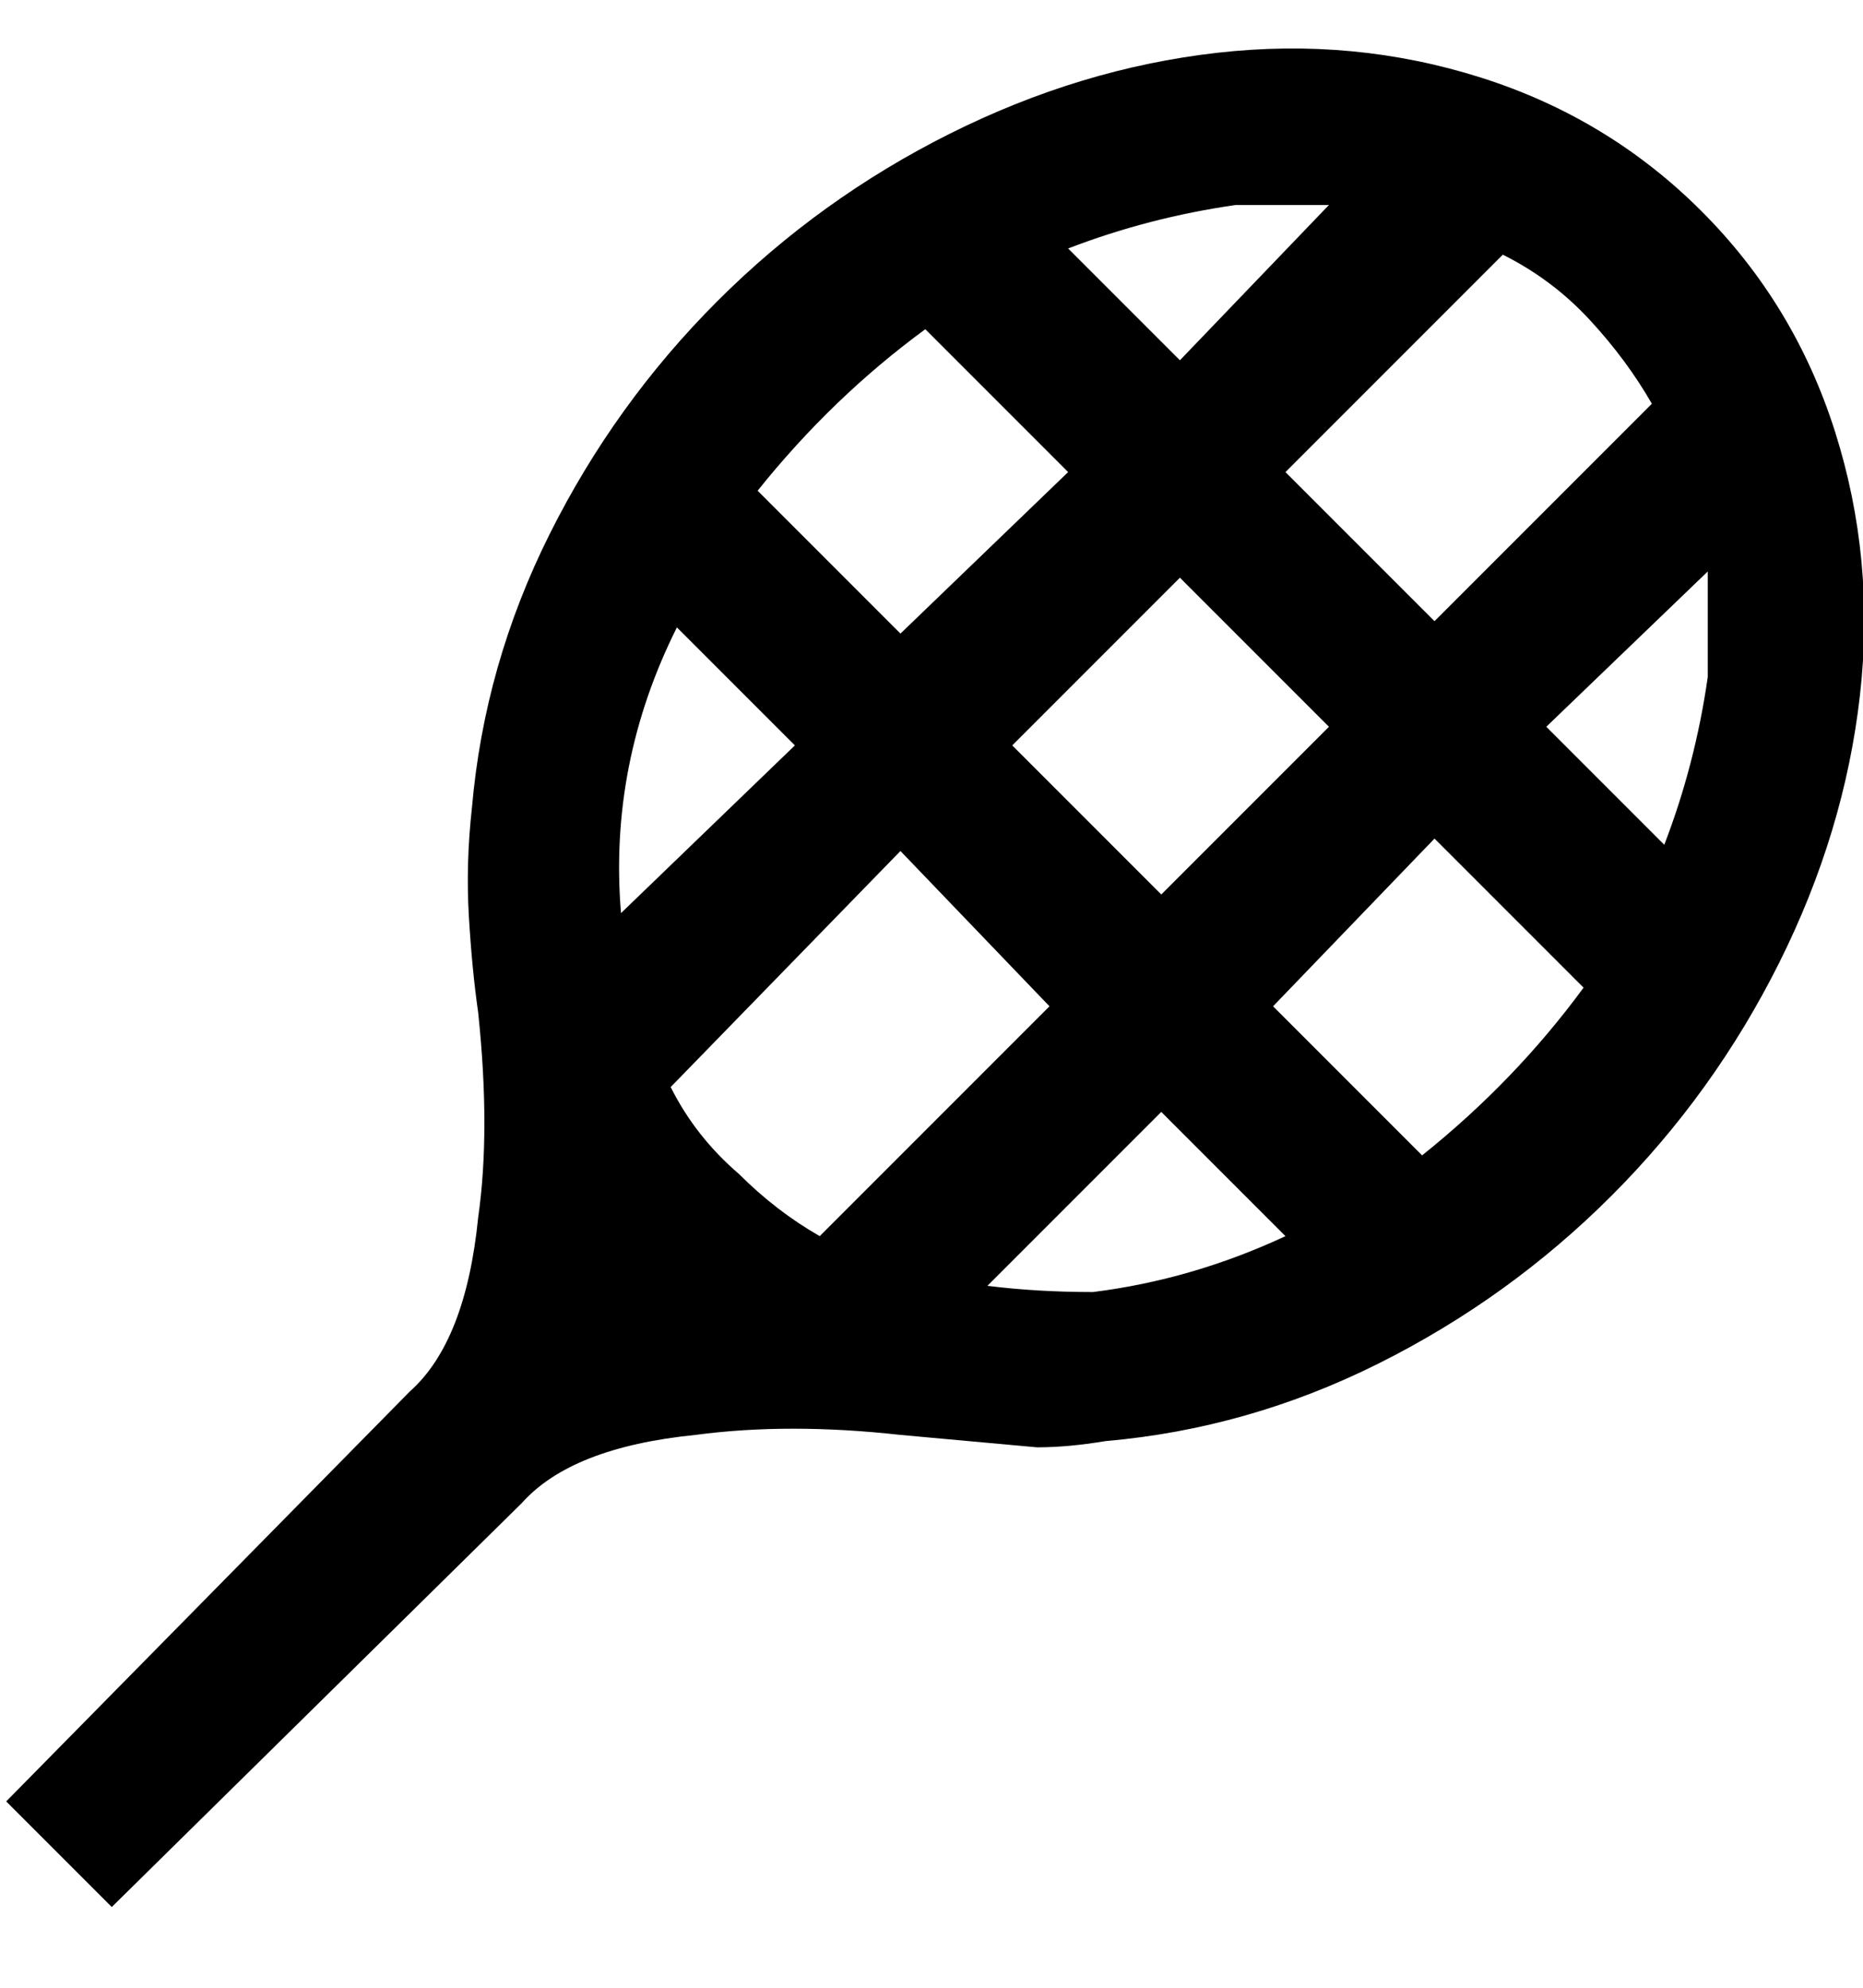 <svg viewBox="0 0 300 320" xmlns="http://www.w3.org/2000/svg"><path d="M274 34q-15-15-35.5-21.5t-42.5-4q-22 2.5-43 13t-37.5 27Q99 65 88.5 86T76 130q-1 9-.5 17.5T77 163q2 19 0 33-2 20-11 28L1 290l17 17 66-65q8-9 28-11 15-2 33 0l22 2q5 0 11-1 23-2 44-12.5t37.5-27q16.5-16.5 27-37.5t13-43q2.5-22-4-42.5T274 34zm1 75q-2 14-7 27l-19-19 26-25v17zm-9-44l-35 35-24-24 35-35q8 4 14 10.5T266 65zM119 189q-7-6-11-14l37-38 24 25-37 37q-7-4-13-10zm-10-88l19 19-28 27q-2-24 9-46zm54 19l27-27 24 24-27 27-24-24zm36-87h15l-24 25-18-18q13-5 27-7zm-50 20l23 23-27 26-23-23q12-15 27-26zm27 155q-9 0-17-1l28-28 20 20q-15 7-31 9zm53-22l-24-24 26-27 24 24q-11 15-26 27z"/></svg>